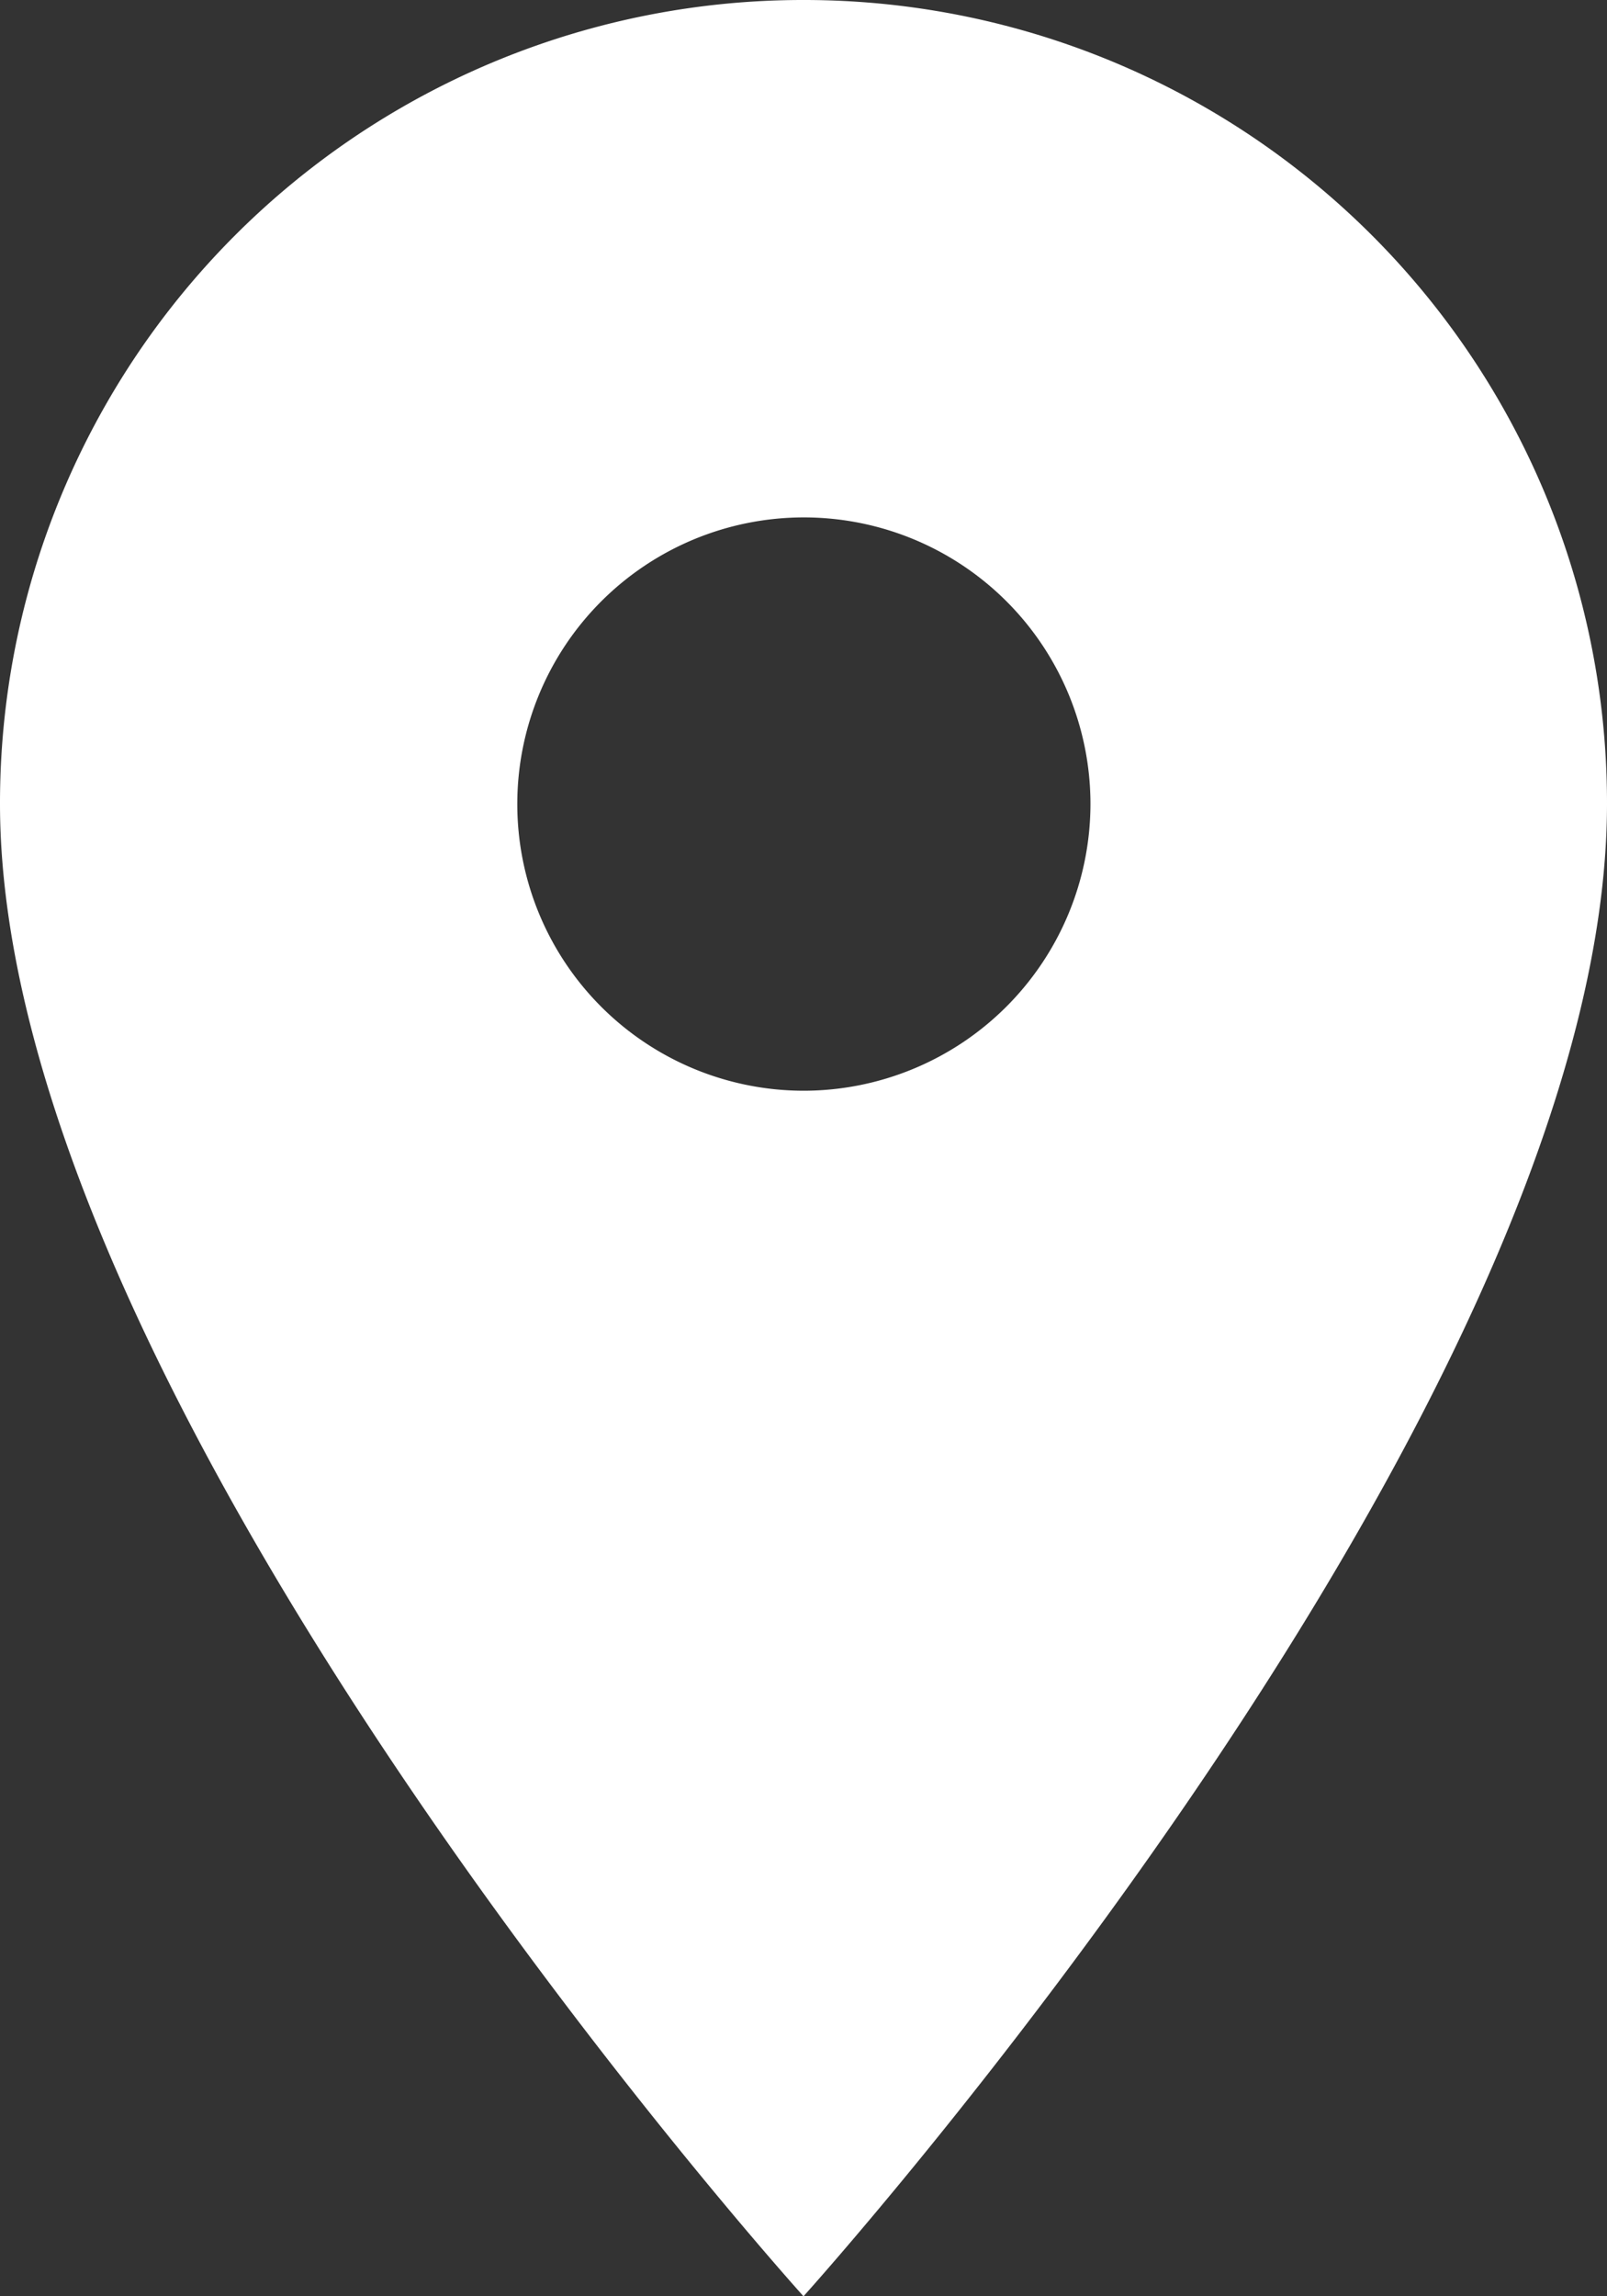 <svg xmlns="http://www.w3.org/2000/svg" width="21.308" height="30.44" viewBox="0 0 21.308 30.44"><rect x="0" y="0" width="21.308" height="30.44" fill="#333333" stroke="none"/><defs><style>.a{fill:#fff;}</style></defs><path class="a" d="M18.154,3A10.646,10.646,0,0,0,7.5,13.654c0,7.99,10.654,19.786,10.654,19.786s10.654-11.8,10.654-19.786A10.646,10.646,0,0,0,18.154,3Zm0,14.459a3.8,3.8,0,1,1,3.805-3.8A3.806,3.806,0,0,1,18.154,17.459Z" transform="translate(-7.5 -3)"/></svg>